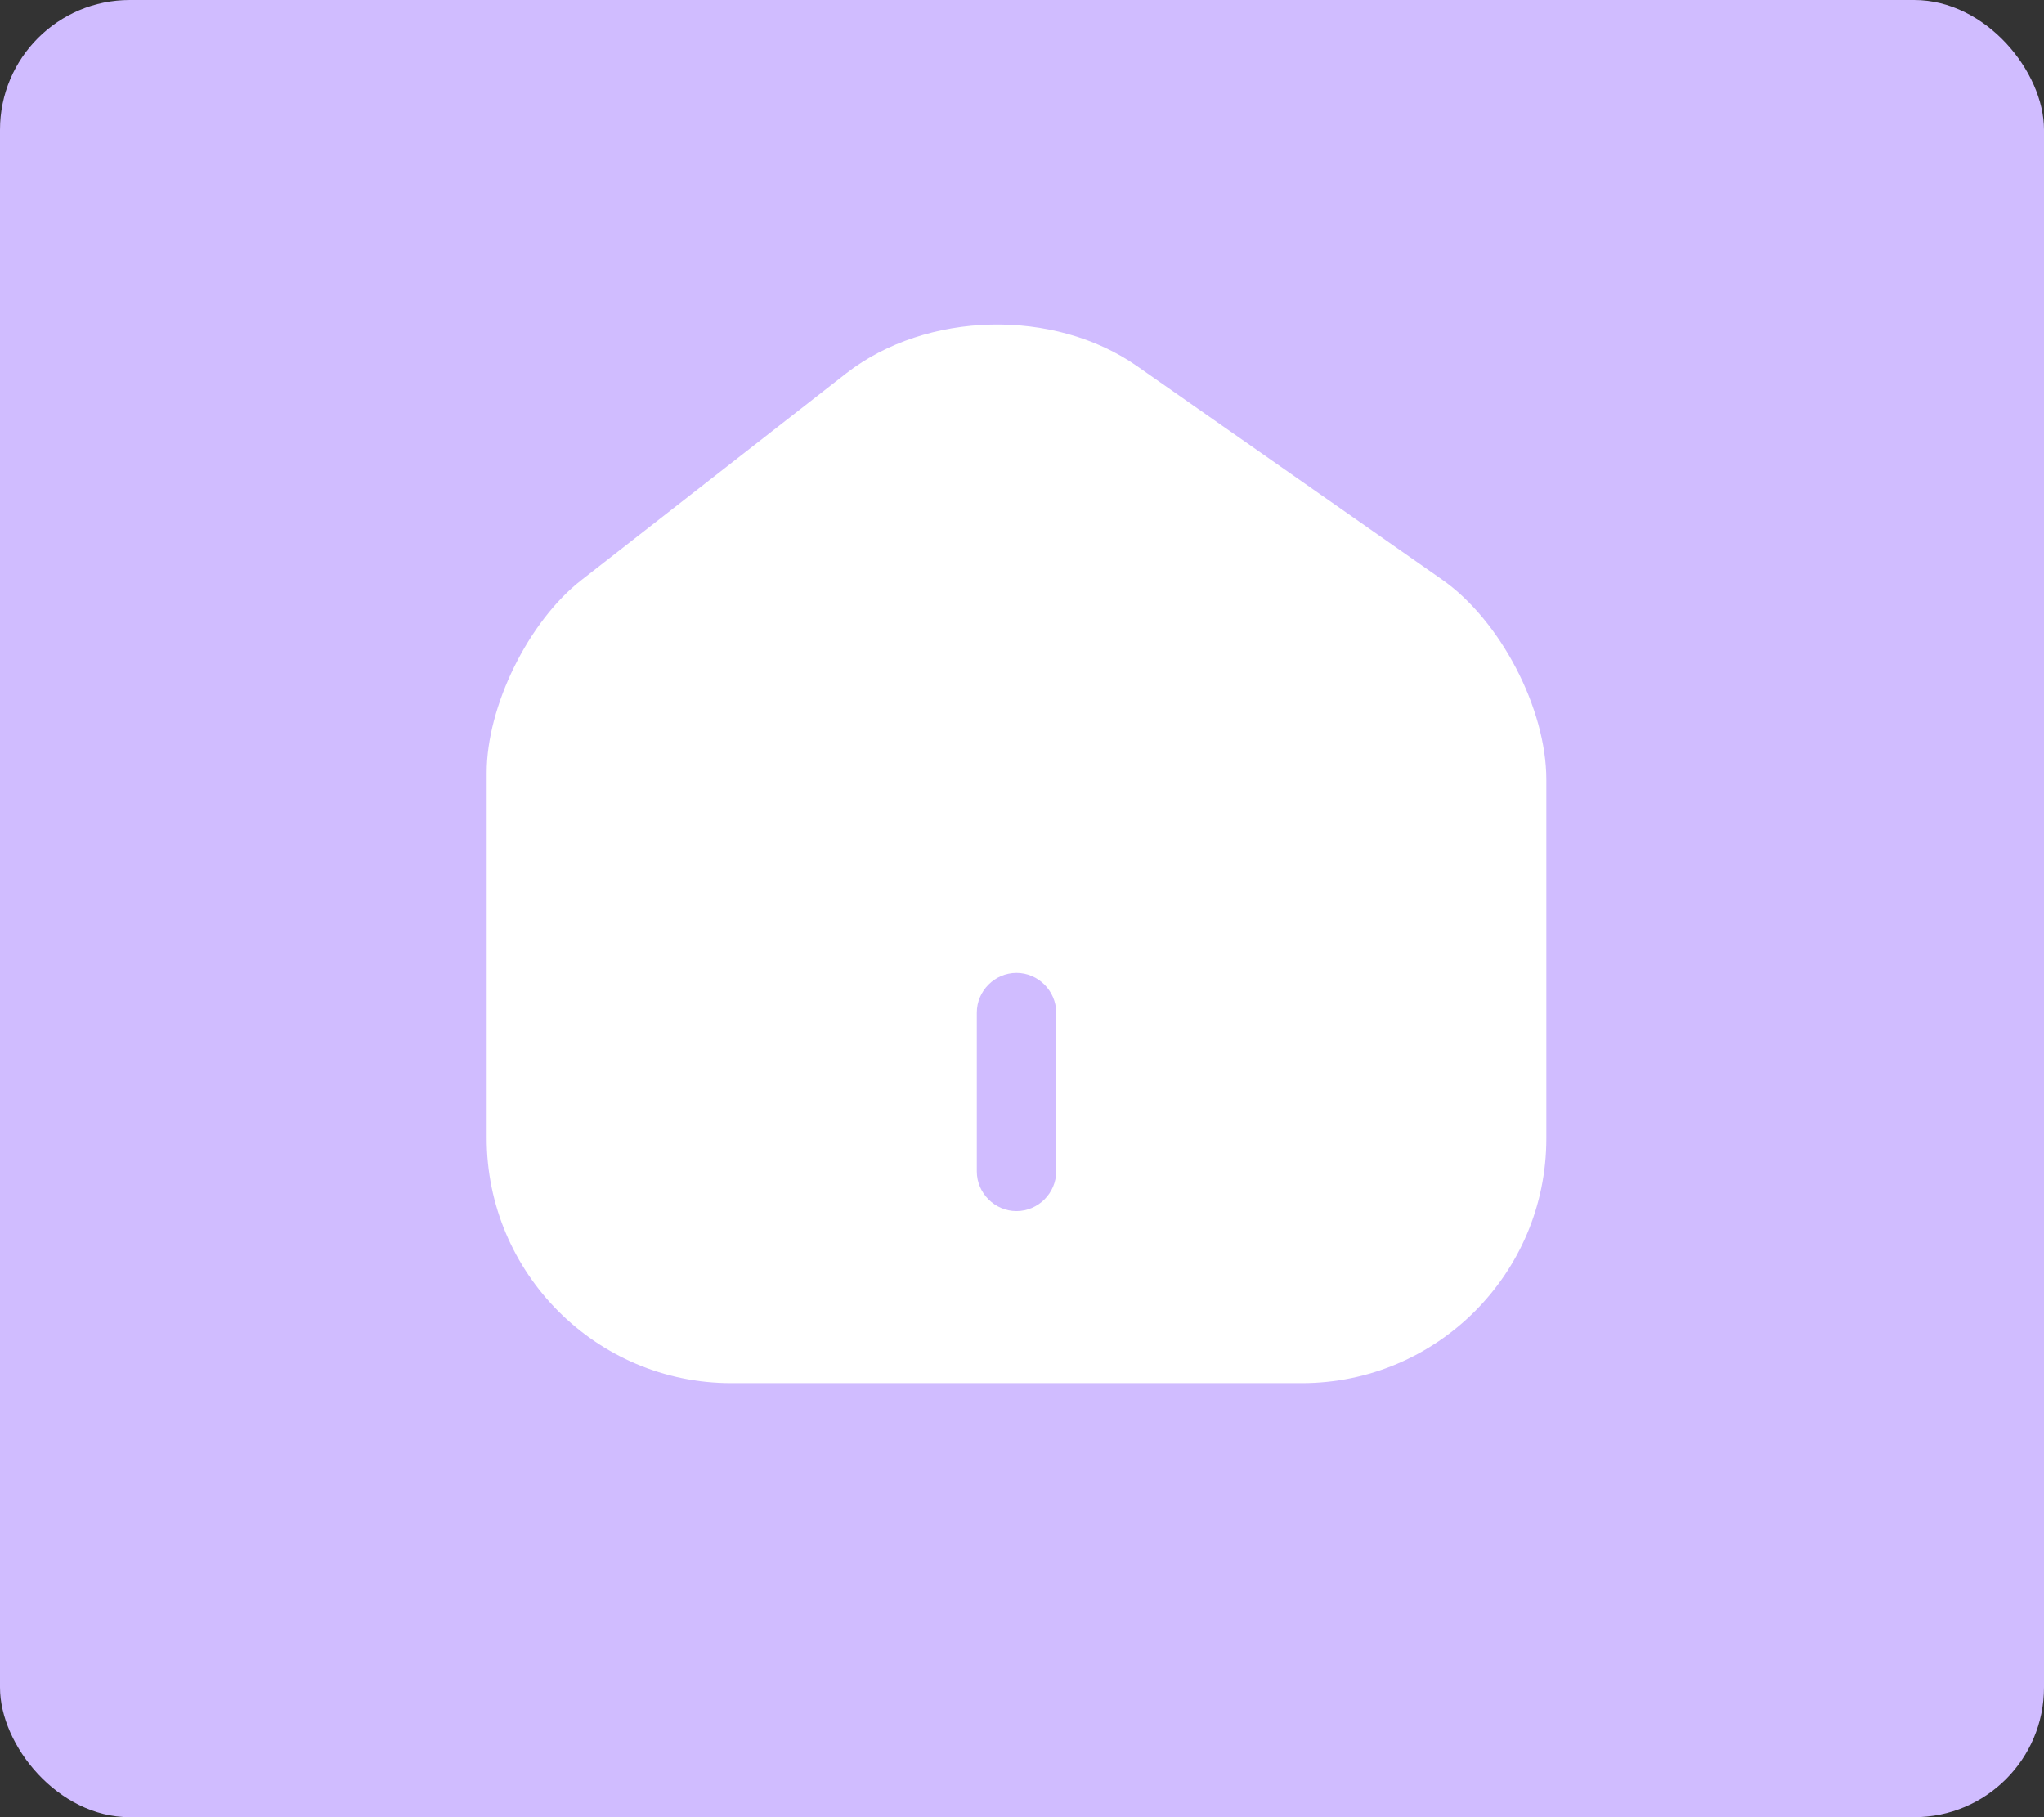 <svg width="63" height="56" viewBox="0 0 63 56" fill="none" xmlns="http://www.w3.org/2000/svg">
<rect x="0" y="0" width="63" height="56" fill="#333333" stroke="none"/>
<rect width="63" height="56" rx="4" fill="#D0BCFF"/>
<path d="M44.447 17.86L35.05 11.285C32.489 9.491 28.557 9.588 26.093 11.497L17.92 17.876C16.289 19.148 15 21.759 15 23.814V35.071C15 39.231 18.377 42.624 22.537 42.624H40.124C44.284 42.624 47.661 39.247 47.661 35.087V24.026C47.661 21.824 46.241 19.116 44.447 17.86ZM32.554 36.099C32.554 36.768 31.999 37.322 31.33 37.322C30.661 37.322 30.107 36.768 30.107 36.099V31.204C30.107 30.536 30.661 29.981 31.33 29.981C31.999 29.981 32.554 30.536 32.554 31.204V36.099Z" fill="white"/>
</svg>
